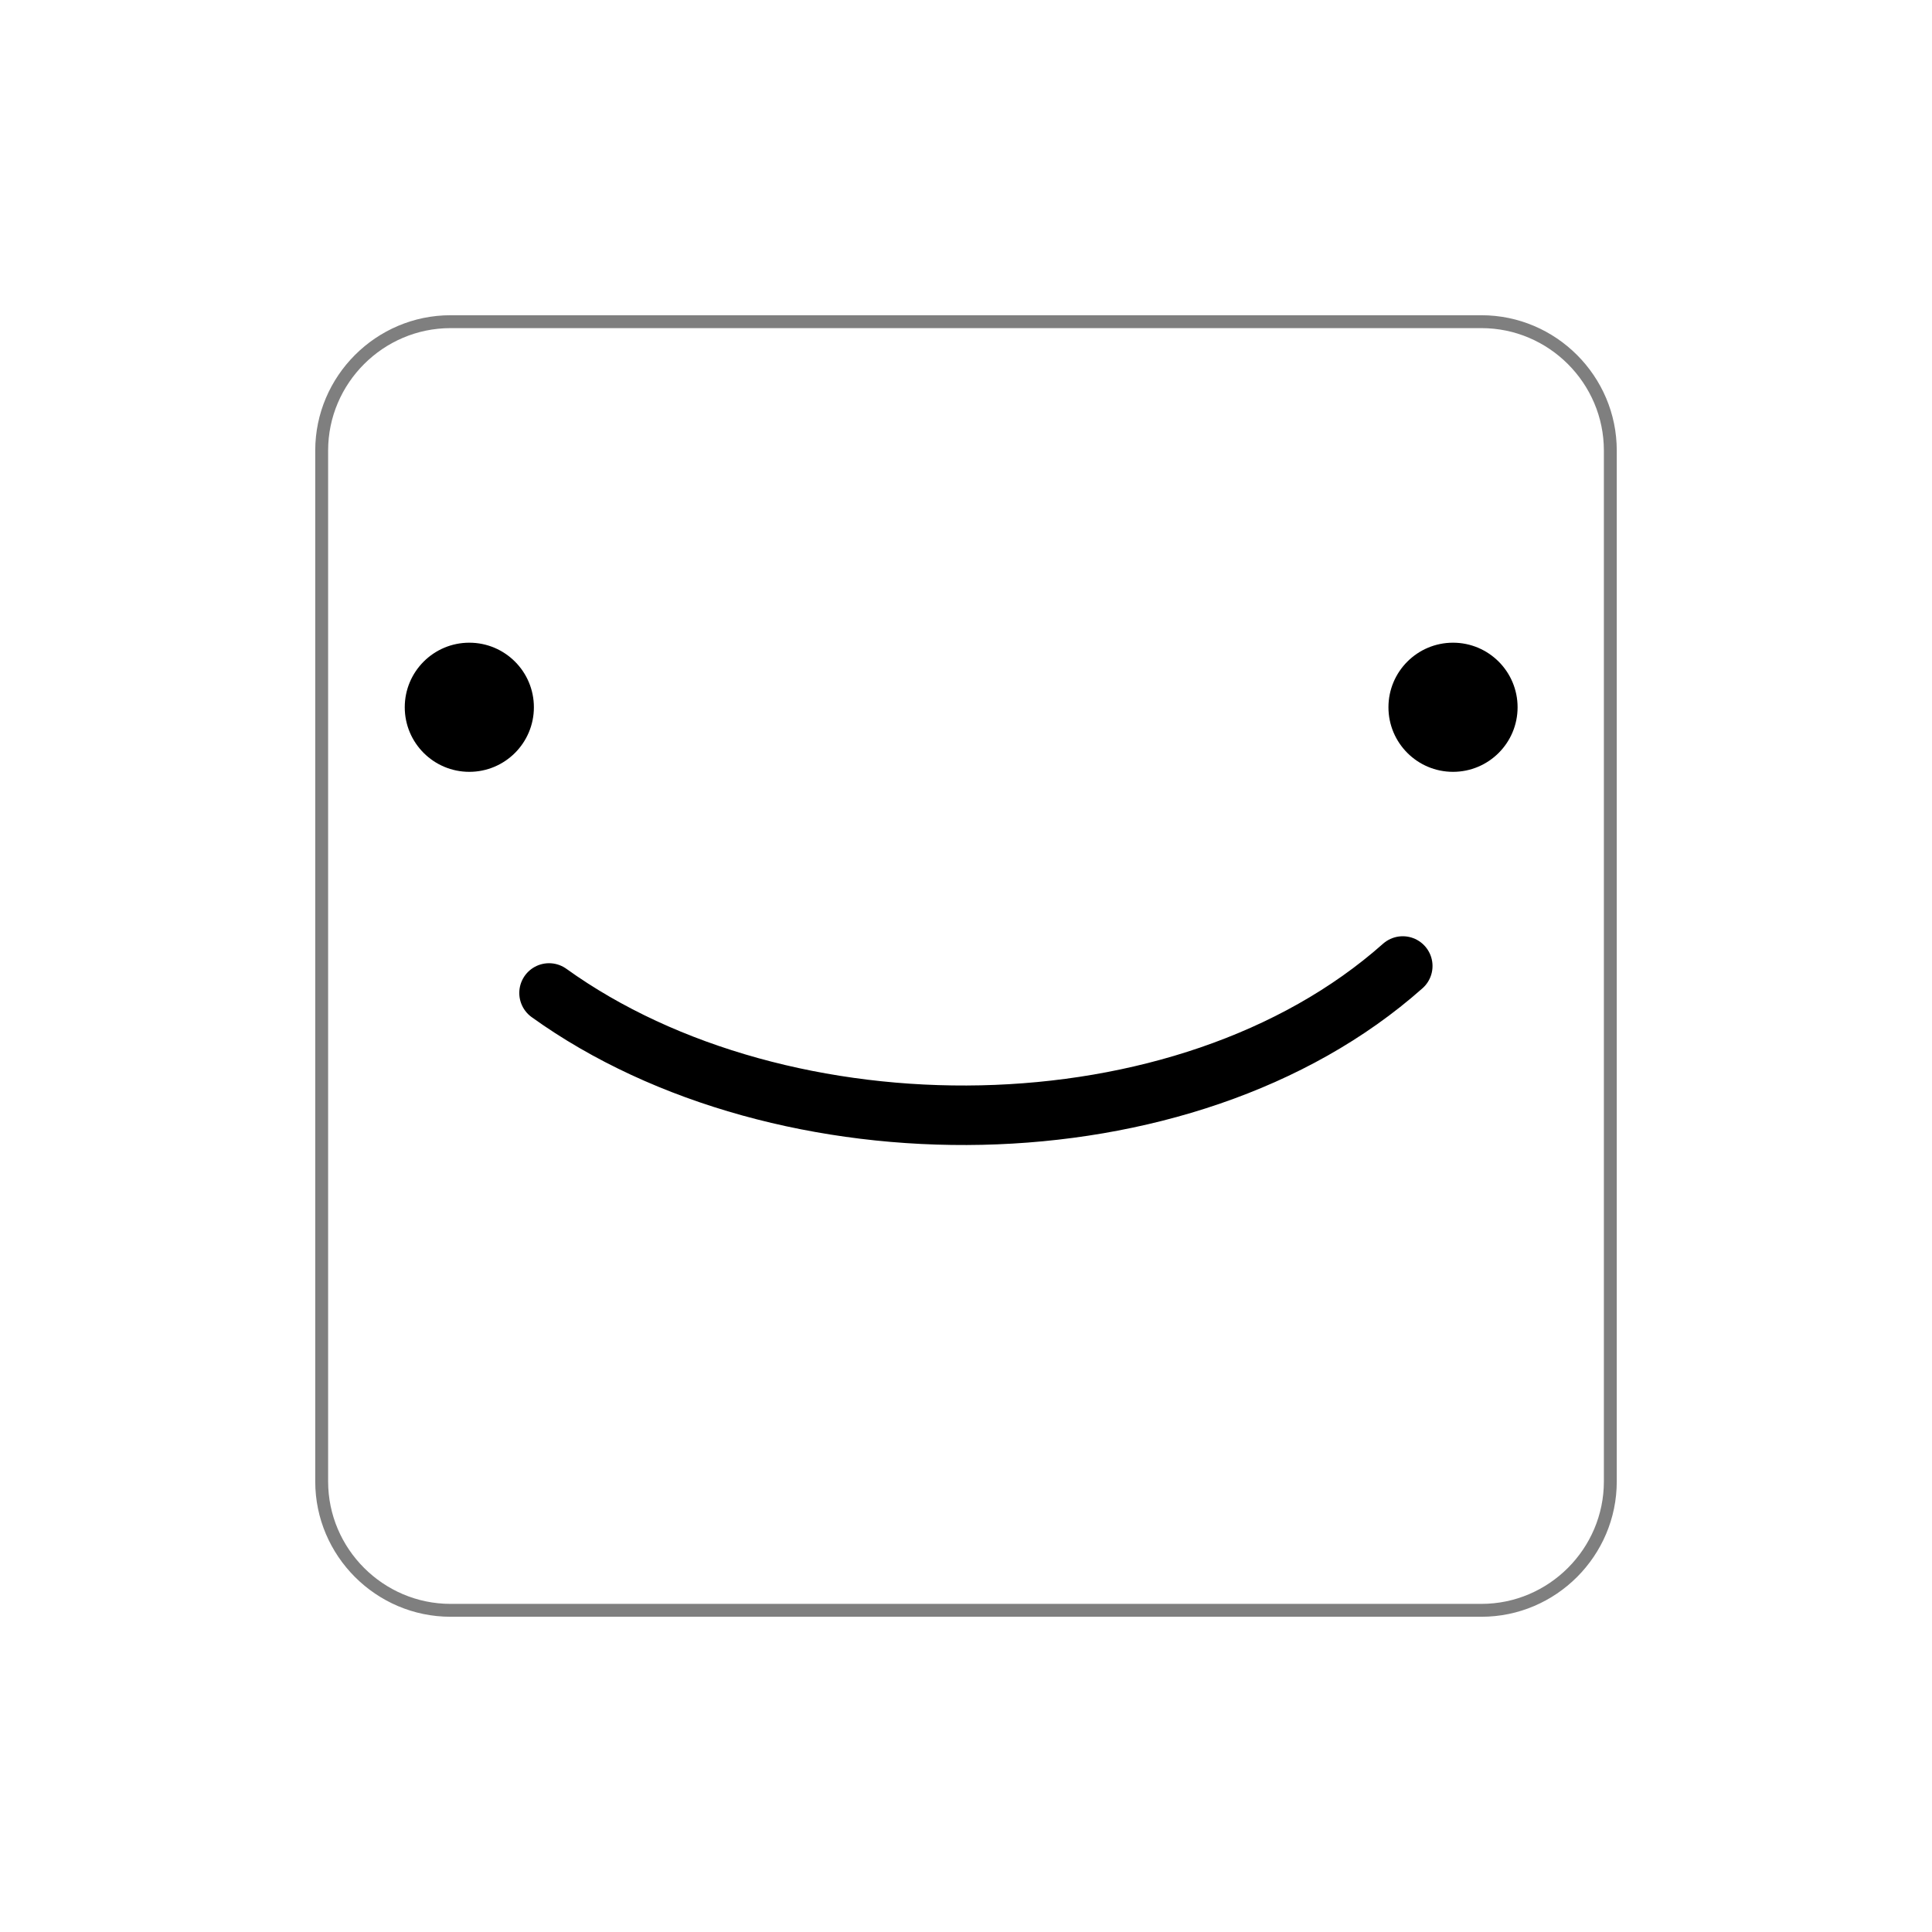 <?xml version="1.0" encoding="UTF-8" standalone="no"?>
<svg
   version="1.1"
   viewBox="0 0 100 100"
   style="--fg-main: #000000;"
   id="svg1"
   sodipodi:docname="[example].svg"
   inkscape:version="1.3.2 (091e20ef0f, 2023-11-25)"
   xmlns:inkscape="http://www.inkscape.org/namespaces/inkscape"
   xmlns:sodipodi="http://sodipodi.sourceforge.net/DTD/sodipodi-0.dtd"
   xmlns:xlink="http://www.w3.org/1999/xlink"
   xmlns:bx="https://boxy-svg.com"
   xmlns="http://www.w3.org/2000/svg"
   xmlns:svg="http://www.w3.org/2000/svg">
  <defs
     id="palette-colors">
    <linearGradient id="bg_main" inkscape:swatch="solid" bx:pinned="true" gradientUnits="userSpaceOnUse">
      <title>bg_main</title>
      <stop style="stop-color:#f5f7f7;"/>
    </linearGradient>
    <linearGradient id="bg_accent_darker" inkscape:swatch="solid" bx:pinned="true" gradientUnits="userSpaceOnUse">
      <title>bg_accent_darker</title>
      <stop style="stop-color:oklch(0.552 0.067 278);"/>
    </linearGradient>
    <linearGradient id="bg_accent_dark" inkscape:swatch="solid" bx:pinned="true" gradientUnits="userSpaceOnUse">
      <title>bg_accent_dark</title>
      <stop style="stop-color:oklch(0.71 0.057 282);"/>
    </linearGradient>
    <linearGradient id="bg_accent" inkscape:swatch="solid" bx:pinned="true" gradientUnits="userSpaceOnUse">
      <title>bg_accent</title>
      <stop style="stop-color:oklch(0.899 0.035 285);"/>
    </linearGradient>
    <linearGradient id="bg_accent_lighter" inkscape:swatch="solid" bx:pinned="true" gradientUnits="userSpaceOnUse">
      <title>bg_accent_lighter</title>
      <stop style="stop-color:oklch(0.942 0.013 290);"/>
    </linearGradient>
    <linearGradient id="bg_focus" inkscape:swatch="solid" bx:pinned="true" gradientUnits="userSpaceOnUse">
      <title>bg_focus</title>
      <stop style="stop-color:oklch(0.306 0.005 257);"/>
    </linearGradient>
    <linearGradient id="fg_main" inkscape:swatch="solid" bx:pinned="true" gradientUnits="userSpaceOnUse">
      <title>fg_main</title>
      <stop style="stop-color:oklch(0.306 0.005 257);"/>
    </linearGradient>
    <linearGradient id="fg_main_lighter" inkscape:swatch="solid" bx:pinned="true" gradientUnits="userSpaceOnUse">
      <title>fg_main_lighter</title>
      <stop style="stop-color:oklch(0.827 0.026 290);"/>
    </linearGradient>
    <linearGradient id="fg_lighter" inkscape:swatch="solid" bx:pinned="true" gradientUnits="userSpaceOnUse">
      <title>fg_lighter</title>
      <stop style="stop-color:#d5d5df;"/>
    </linearGradient>
    <linearGradient id="fg_dark" inkscape:swatch="solid" bx:pinned="true" gradientUnits="userSpaceOnUse">
      <title>fg_dark</title>
      <stop style="stop-color:#4f4d4f;"/>
    </linearGradient>
    <linearGradient id="fg_orange" inkscape:swatch="solid" bx:pinned="true" gradientUnits="userSpaceOnUse">
      <title>fg_orange</title>
      <stop style="stop-color:#ffc867;"/>
    </linearGradient>
    <linearGradient id="fg_color_darker" inkscape:swatch="solid" bx:pinned="true" gradientUnits="userSpaceOnUse">
      <title>fg_color_darker</title>
      <stop style="stop-color:oklch(0.633 0.086 347);"/>
    </linearGradient>
    <linearGradient id="fg_color" inkscape:swatch="solid" bx:pinned="true" gradientUnits="userSpaceOnUse">
      <title>fg_color</title>
      <stop style="stop-color:oklch(0.698 0.119 342);"/>
    </linearGradient>
    <linearGradient id="fg_color_lighter" inkscape:swatch="solid" bx:pinned="true" gradientUnits="userSpaceOnUse">
      <title>fg_color_lighter</title>
      <stop style="stop-color:oklch(0.966 0.022 336);"/>
    </linearGradient>
    <linearGradient id="accent_sec_darker" inkscape:swatch="solid" bx:pinned="true" gradientUnits="userSpaceOnUse">
      <title>accent_sec_darker</title>
      <stop style="stop-color:oklch(0.71 0.139 89.9);"/>
    </linearGradient>
    <linearGradient id="accent_sec_dark" inkscape:swatch="solid" bx:pinned="true" gradientUnits="userSpaceOnUse">
      <title>accent_sec_dark</title>
      <stop style="stop-color:oklch(0.71 0.139 99.9);"/>
    </linearGradient>
    <linearGradient id="accent_sec" inkscape:swatch="solid" bx:pinned="true" gradientUnits="userSpaceOnUse">
      <title>accent_sec</title>
      <stop style="stop-color:oklch(0.892 0.12 105);"/>
    </linearGradient>
    <linearGradient id="case" inkscape:swatch="solid" bx:pinned="true" gradientUnits="userSpaceOnUse">
      <title>case</title>
      <stop style="stop-color:#000000;"/>
    </linearGradient>
    <linearGradient
       id="swatch2"
       inkscape:swatch="solid">
      <stop
         style="stop-color:#000000;stop-opacity:1;"
         offset="0"
         id="stop11" />
    </linearGradient>
    <linearGradient
       id="bg_main-side"
       inkscape:swatch="solid">
      <stop
         style="stop-color:#bcb39e;"
         id="stop2" />
    </linearGradient>
    <linearGradient
       id="bg_accent-side"
       inkscape:swatch="solid">
      <stop
         style="stop-color:#68617e;"
         id="stop4" />
    </linearGradient>
    <linearGradient
       id="fg_1"
       inkscape:swatch="solid">
      <stop
         style="stop-color:#f0f;"
         id="stop6" />
    </linearGradient>
    <linearGradient
       id="fg_2"
       inkscape:swatch="solid">
      <stop
         style="stop-color:#f0f;"
         id="stop7" />
    </linearGradient>
    <linearGradient
       id="fg_3"
       inkscape:swatch="solid">
      <stop
         style="stop-color:#f0f;"
         id="stop8" />
    </linearGradient>
    <linearGradient
       id="outline_frame"
       inkscape:swatch="solid">
      <stop
         style="stop-color:none;"
         id="stop9" />
    </linearGradient>
    <linearGradient
       id="outline_surface"
       inkscape:swatch="solid">
      <stop
         style="stop-color:none;"
         id="stop10" />
    </linearGradient>
    <linearGradient
       inkscape:collect="always"
       xlink:href="#fg_main"
       id="linearGradient1"
       gradientTransform="translate(-11.755,21.249)"
       gradientUnits="userSpaceOnUse" />
    <linearGradient
       inkscape:collect="always"
       xlink:href="#fg_main"
       id="linearGradient11"
       x1="71.365"
       y1="36.608"
       x2="79.05"
       y2="36.608"
       gradientUnits="userSpaceOnUse" />
    <linearGradient
       inkscape:collect="always"
       xlink:href="#fg_main"
       id="linearGradient12"
       gradientTransform="translate(-11.755,21.249)"
       gradientUnits="userSpaceOnUse" />
  </defs>
  <sodipodi:namedview
     id="namedview1"
     pagecolor="#ffffff"
     bordercolor="#000000"
     borderopacity="0.25"
     inkscape:showpageshadow="2"
     inkscape:pageopacity="0.0"
     inkscape:pagecheckerboard="0"
     inkscape:deskcolor="#d1d1d1"
     inkscape:zoom="4.79"
     inkscape:cx="7.6200418"
     inkscape:cy="77.661795"
     inkscape:window-width="2194"
     inkscape:window-height="1162"
     inkscape:window-x="0"
     inkscape:window-y="0"
     inkscape:window-maximized="1"
     inkscape:current-layer="svg1" />
  <style
     type="text/css"
     id="style1" />
  <path d="M 50 -40 C 50 -45.5 45.5 -50 40 -50 L -40 -50 C -45.5 -50 -50 -45.5 -50 -40 L -50 40 C -50 45.5 -45.5 50 -40 50 L 40 50 C 45.5 50 50 45.5 50 40 L 50 -40 Z" transform="translate(50, 50) scale(0.667)" stroke="black" stroke-opacity="0.5" fill="none" inkscape:label="outline">
    <title>outline</title>
  </path>
  <svg
     id="icon"
     viewBox="0 0 100 100"
     width="100"
     height="100"
     style="overflow:visible;"
     version="1.1"
     inkscape:label="icon">
    <rect
       class="icon-bounding-box"
       width="100"
       height="100"
       fill="none"
       id="rect1" />
    <circle
       style="fill:url(#linearGradient1)"
       id="path1"
       cx="24.292"
       cy="36.608"
       r="3.342" />
    <circle
       style="fill:url(#linearGradient11);stroke:none"
       id="circle1"
       cx="75.208"
       cy="36.608"
       r="3.342" />
    <path
       style="fill:none;stroke:url(#linearGradient12);stroke-width:3.08;stroke-linecap:round;stroke-dasharray:none;stroke-opacity:1"
       d="M 28.418,51.396 C 40.487,60.071 61.301,60.04 72.607,50"
       id="path2"
       sodipodi:nodetypes="cc" />
  </svg>
</svg>
